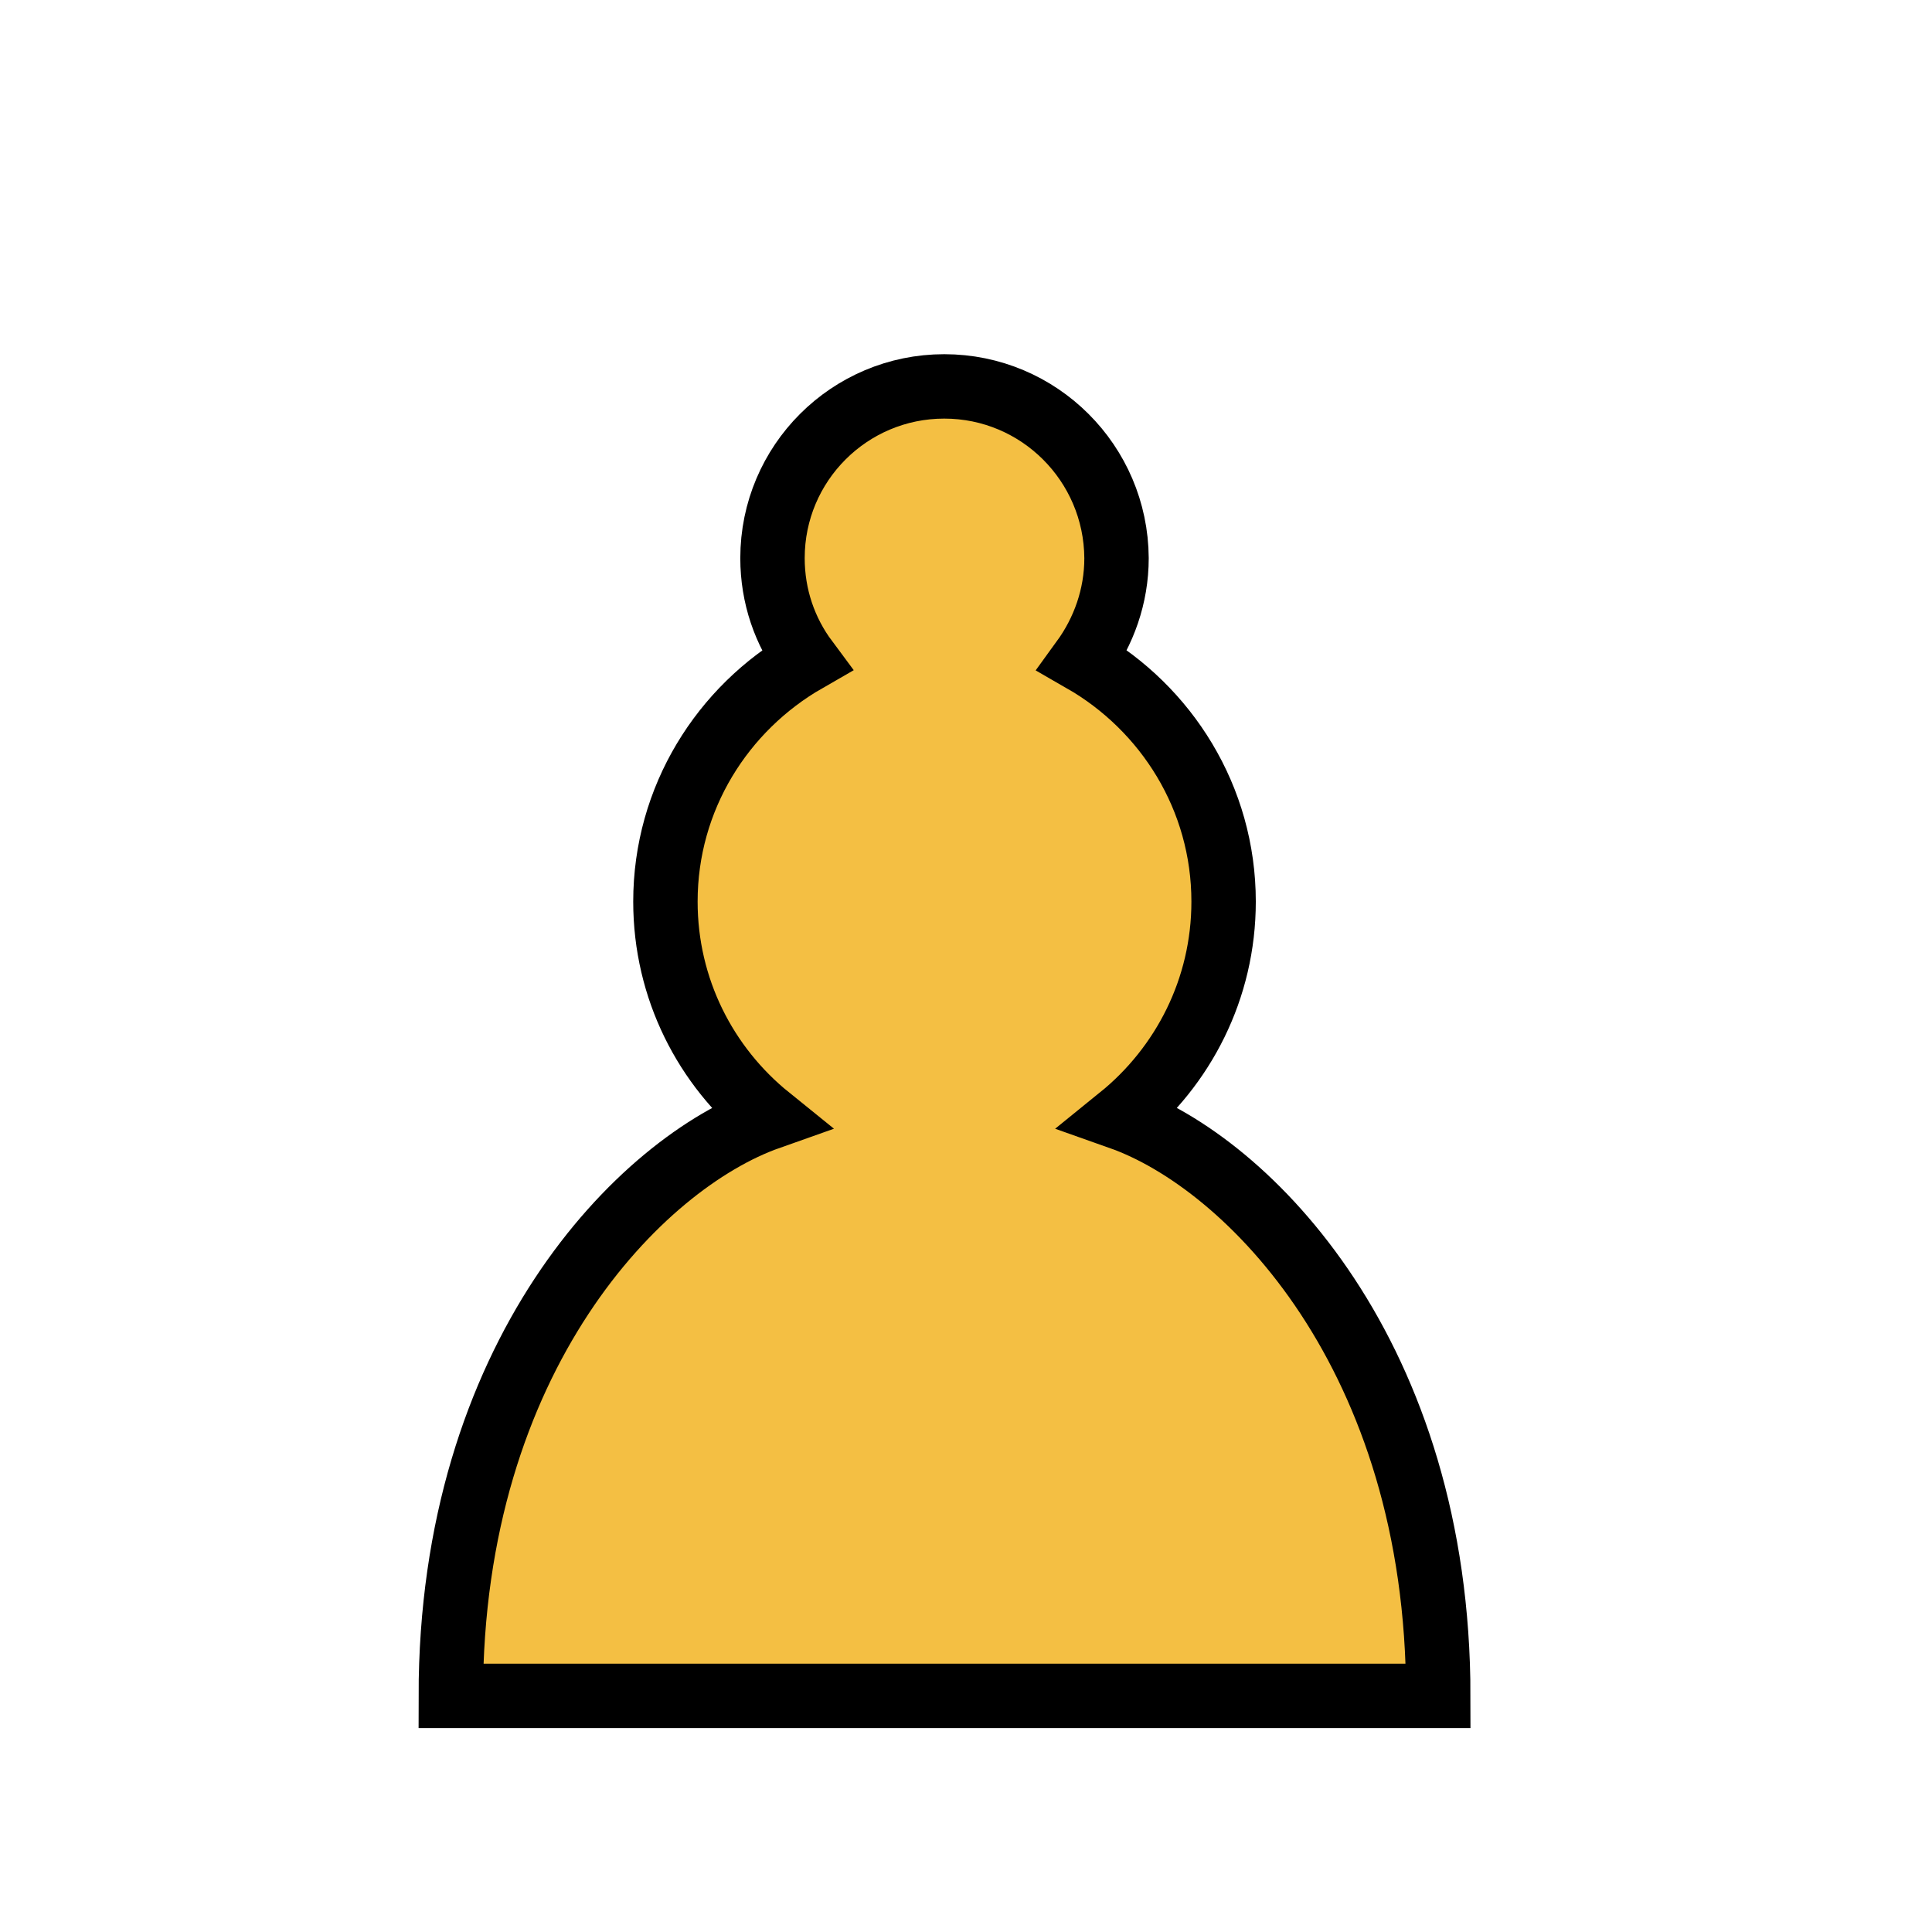 <?xml version="1.0" encoding="UTF-8" standalone="no"?>
<svg
   xmlns:dc="http://purl.org/dc/elements/1.1/"
   xmlns:cc="http://creativecommons.org/ns#"
   xmlns:rdf="http://www.w3.org/1999/02/22-rdf-syntax-ns#"
   xmlns:svg="http://www.w3.org/2000/svg"
   xmlns="http://www.w3.org/2000/svg"
   xmlns:sodipodi="http://sodipodi.sourceforge.net/DTD/sodipodi-0.dtd"
   xmlns:inkscape="http://www.inkscape.org/namespaces/inkscape"
   inkscape:version="1.0 (4035a4f, 2020-05-01)"
   sodipodi:docname="rpw.svg"
   id="svg981"
   height="45"
   width="45"
   version="1.1">
  <defs
     id="defs985" />
  <sodipodi:namedview
     inkscape:current-layer="svg981"
     inkscape:window-maximized="0"
     inkscape:window-y="128"
     inkscape:window-x="399"
     inkscape:cy="22.5"
     inkscape:cx="22.5"
     inkscape:zoom="16.333333"
     showgrid="false"
     id="namedview983"
     inkscape:window-height="712"
     inkscape:window-width="1188"
     inkscape:pageshadow="2"
     inkscape:pageopacity="0"
     guidetolerance="10"
     gridtolerance="10"
     objecttolerance="10"
     borderopacity="1"
     bordercolor="#666666"
     pagecolor="#ffffff" />
  <path
     id="path979"
     style="opacity:1;fill:#f4bf43;fill-opacity:1;fill-rule:nonzero;stroke:#000000;stroke-width:1.5;stroke-linecap:round;stroke-linejoin:miter;stroke-miterlimit:4;stroke-dasharray:none;stroke-opacity:1"
     d="M 21.994,9 C 19.784,9 17.993,10.79 17.993,13 c 0,0.89 0.287,1.71 0.786,2.38 -1.95,1.12 -3.28,3.21 -3.28,5.62 0,2.03 0.936,3.84 2.41,5.03 C 14.909,27.09 10.5,31.58 10.5,39.5 h 23 c 0,-7.92 -4.411,-12.41 -7.41,-13.47 1.47,-1.19 2.41,-3 2.41,-5.03 0,-2.41 -1.33,-4.5 -3.28,-5.62 0.487,-0.67 0.786,-1.49 0.786,-2.38 -0.013,-2.21 -1.803,-4 -4.013,-4 z" />
</svg>

